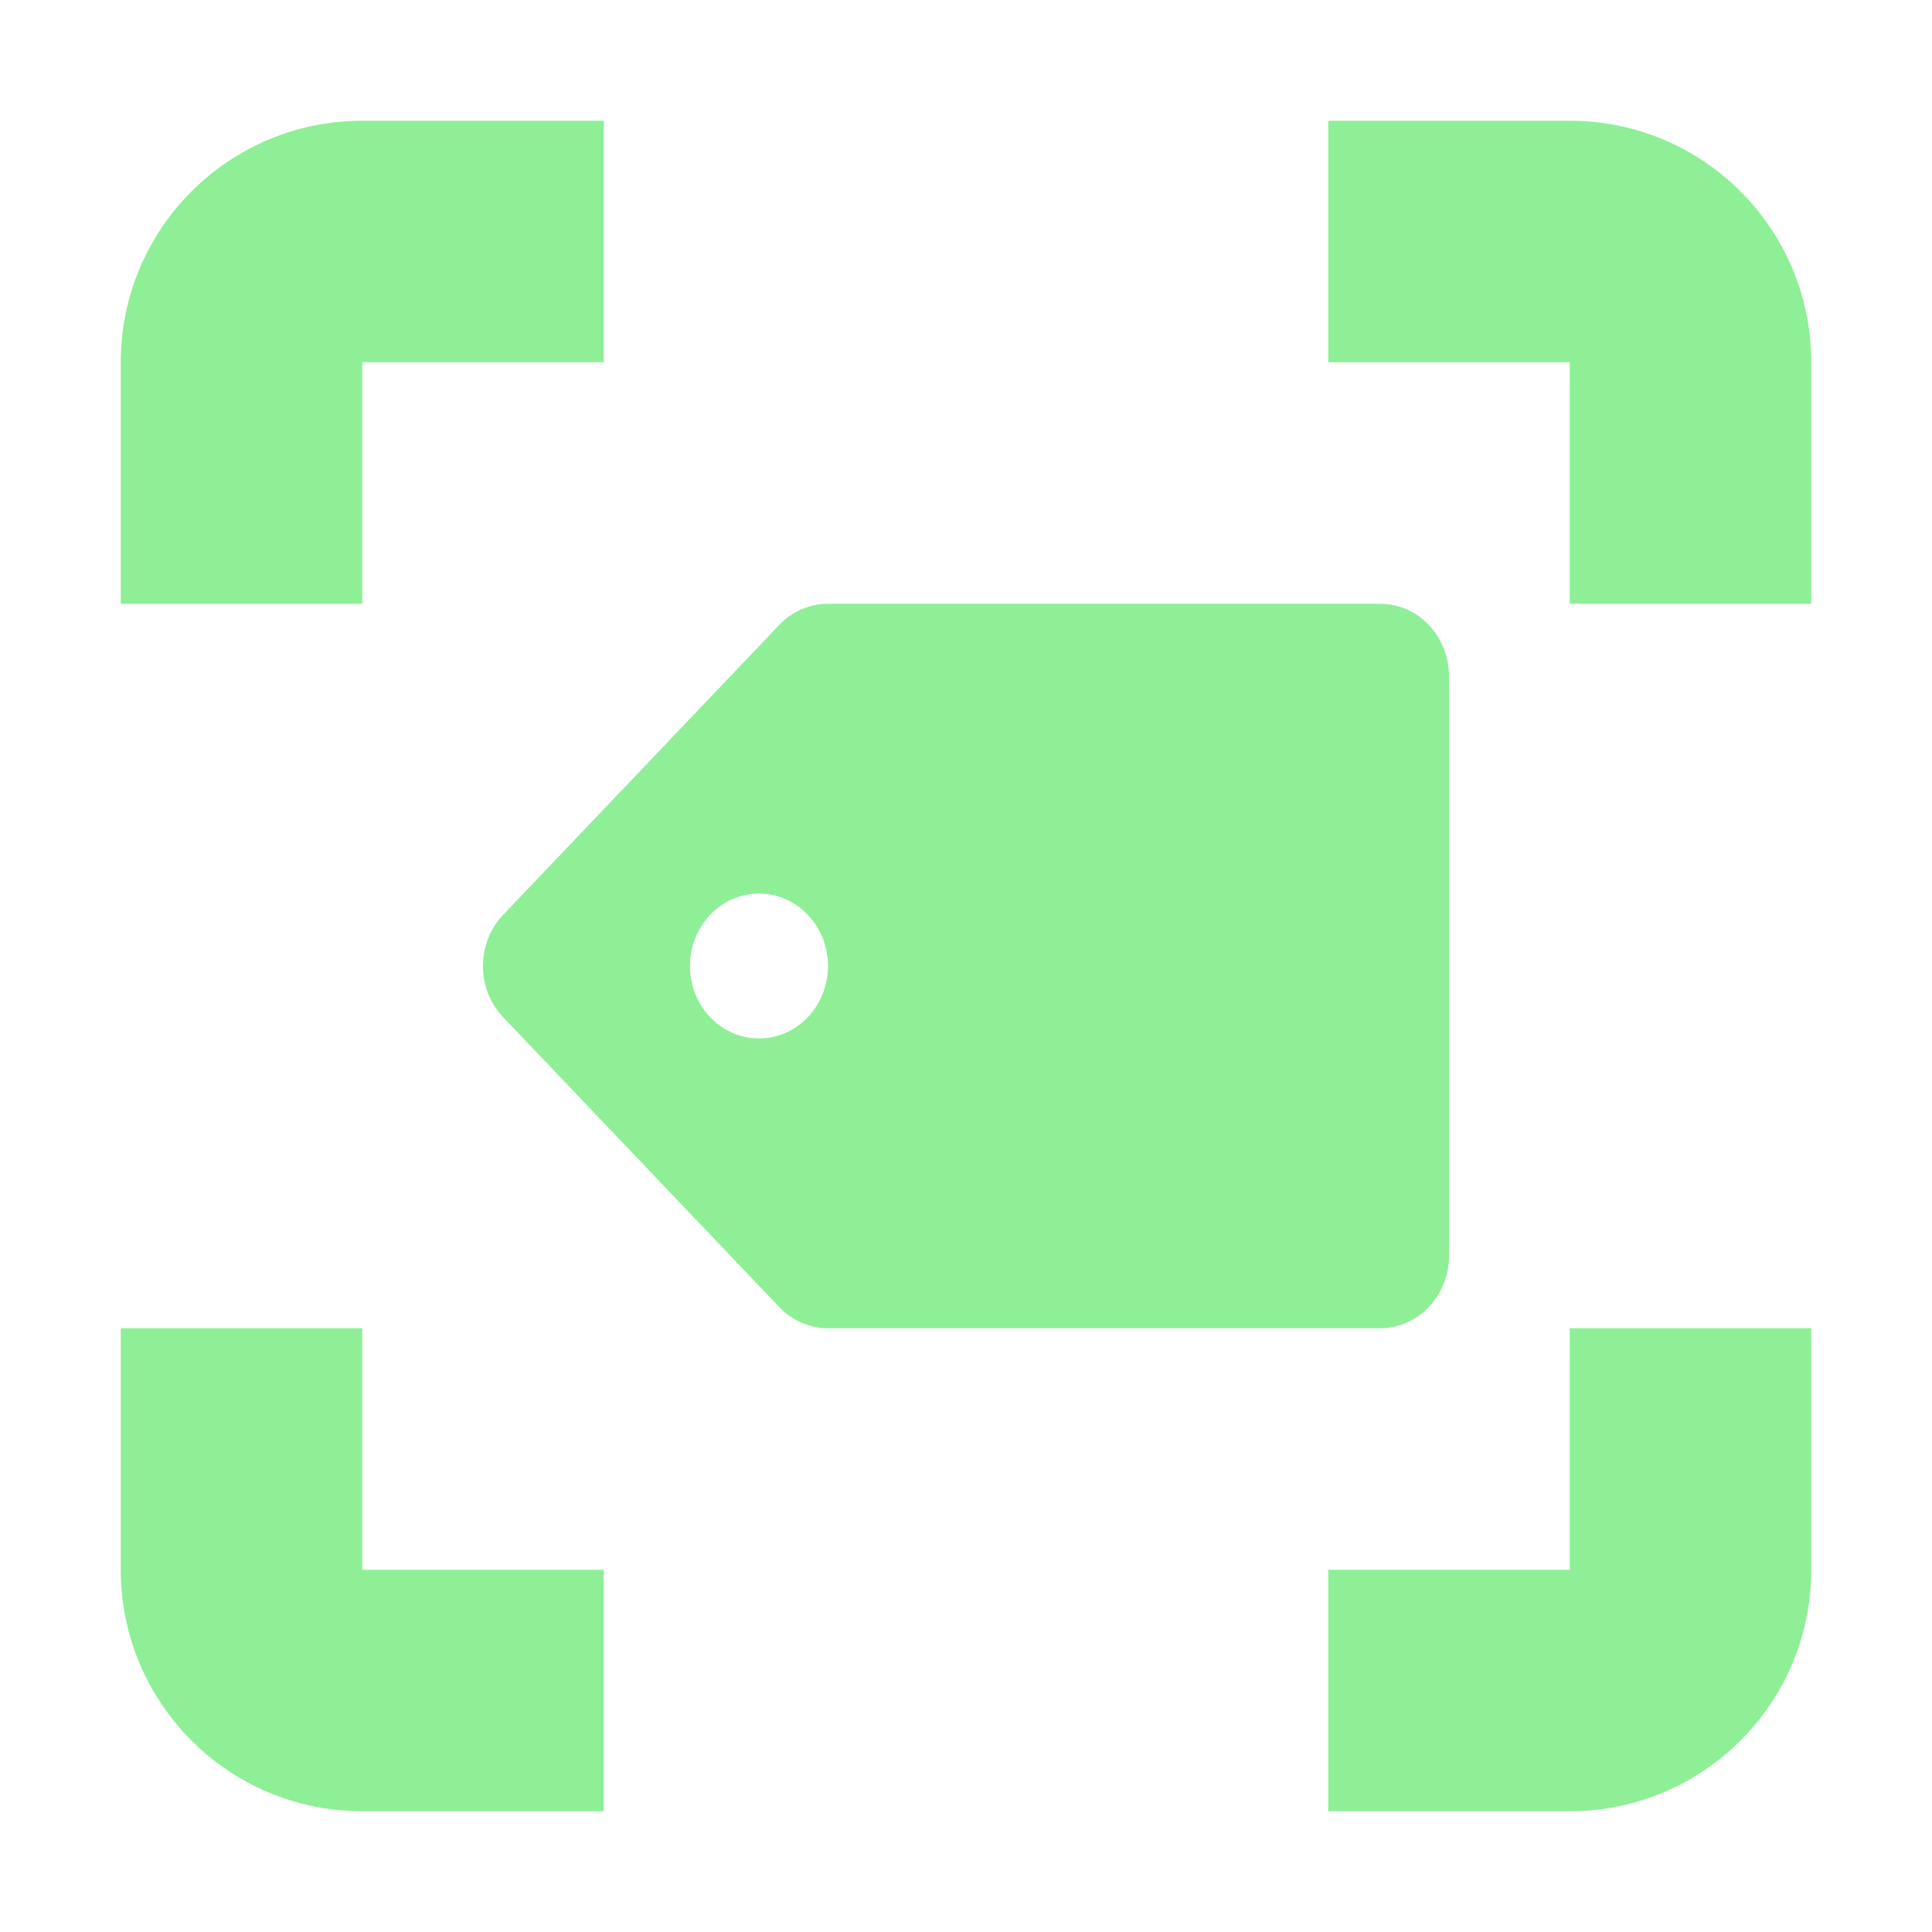 <?xml version="1.0" encoding="UTF-8"?>
<svg width="16px" height="16px" viewBox="0 0 16 16" version="1.1" xmlns="http://www.w3.org/2000/svg" xmlns:xlink="http://www.w3.org/1999/xlink">
    <title>ScalingLabel</title>
    <g id="ScalingLabel" stroke="none" stroke-width="1" fill="none" fill-rule="evenodd">
        <path d="M5,15 L3,15 C1.895,15 1,14.105 1,13 L1,11 L3,11 L3,13 L5,13 L5,15 Z M13,13 L13,11 L15,11 L15,13 C15,14.105 14.105,15 13,15 L11,15 L11,13 L13,13 Z M13,3 L11,3 L11,1 L13,1 C14.105,1 15,1.895 15,3 L15,5 L13,5 L13,3 Z M3,3 L3,5 L1,5 L1,3 C1,1.895 1.895,1 3,1 L5,1 L5,3 L3,3 Z" id="Combined-Shape" fill="#8EEF97" fill-rule="nonzero"></path>
        <g id="Label" transform="translate(4, 5)" fill="#8EEF97" fill-rule="nonzero">
            <path d="M2.857,0 C2.706,0 2.56,0.063 2.453,0.176 L0.167,2.576 C-0.056,2.81 -0.056,3.19 0.167,3.424 L2.453,5.824 C2.56,5.937 2.706,6 2.857,6 L7.429,6 C7.744,6 8,5.731 8,5.4 L8,0.6 C8,0.269 7.744,0 7.429,0 L2.857,0 Z M2.286,2.4 C2.601,2.4 2.857,2.669 2.857,3 C2.857,3.331 2.601,3.6 2.286,3.6 C1.97,3.6 1.714,3.331 1.714,3 C1.714,2.669 1.97,2.4 2.286,2.4 Z" id="Shape"></path>
        </g>
    </g>
</svg>